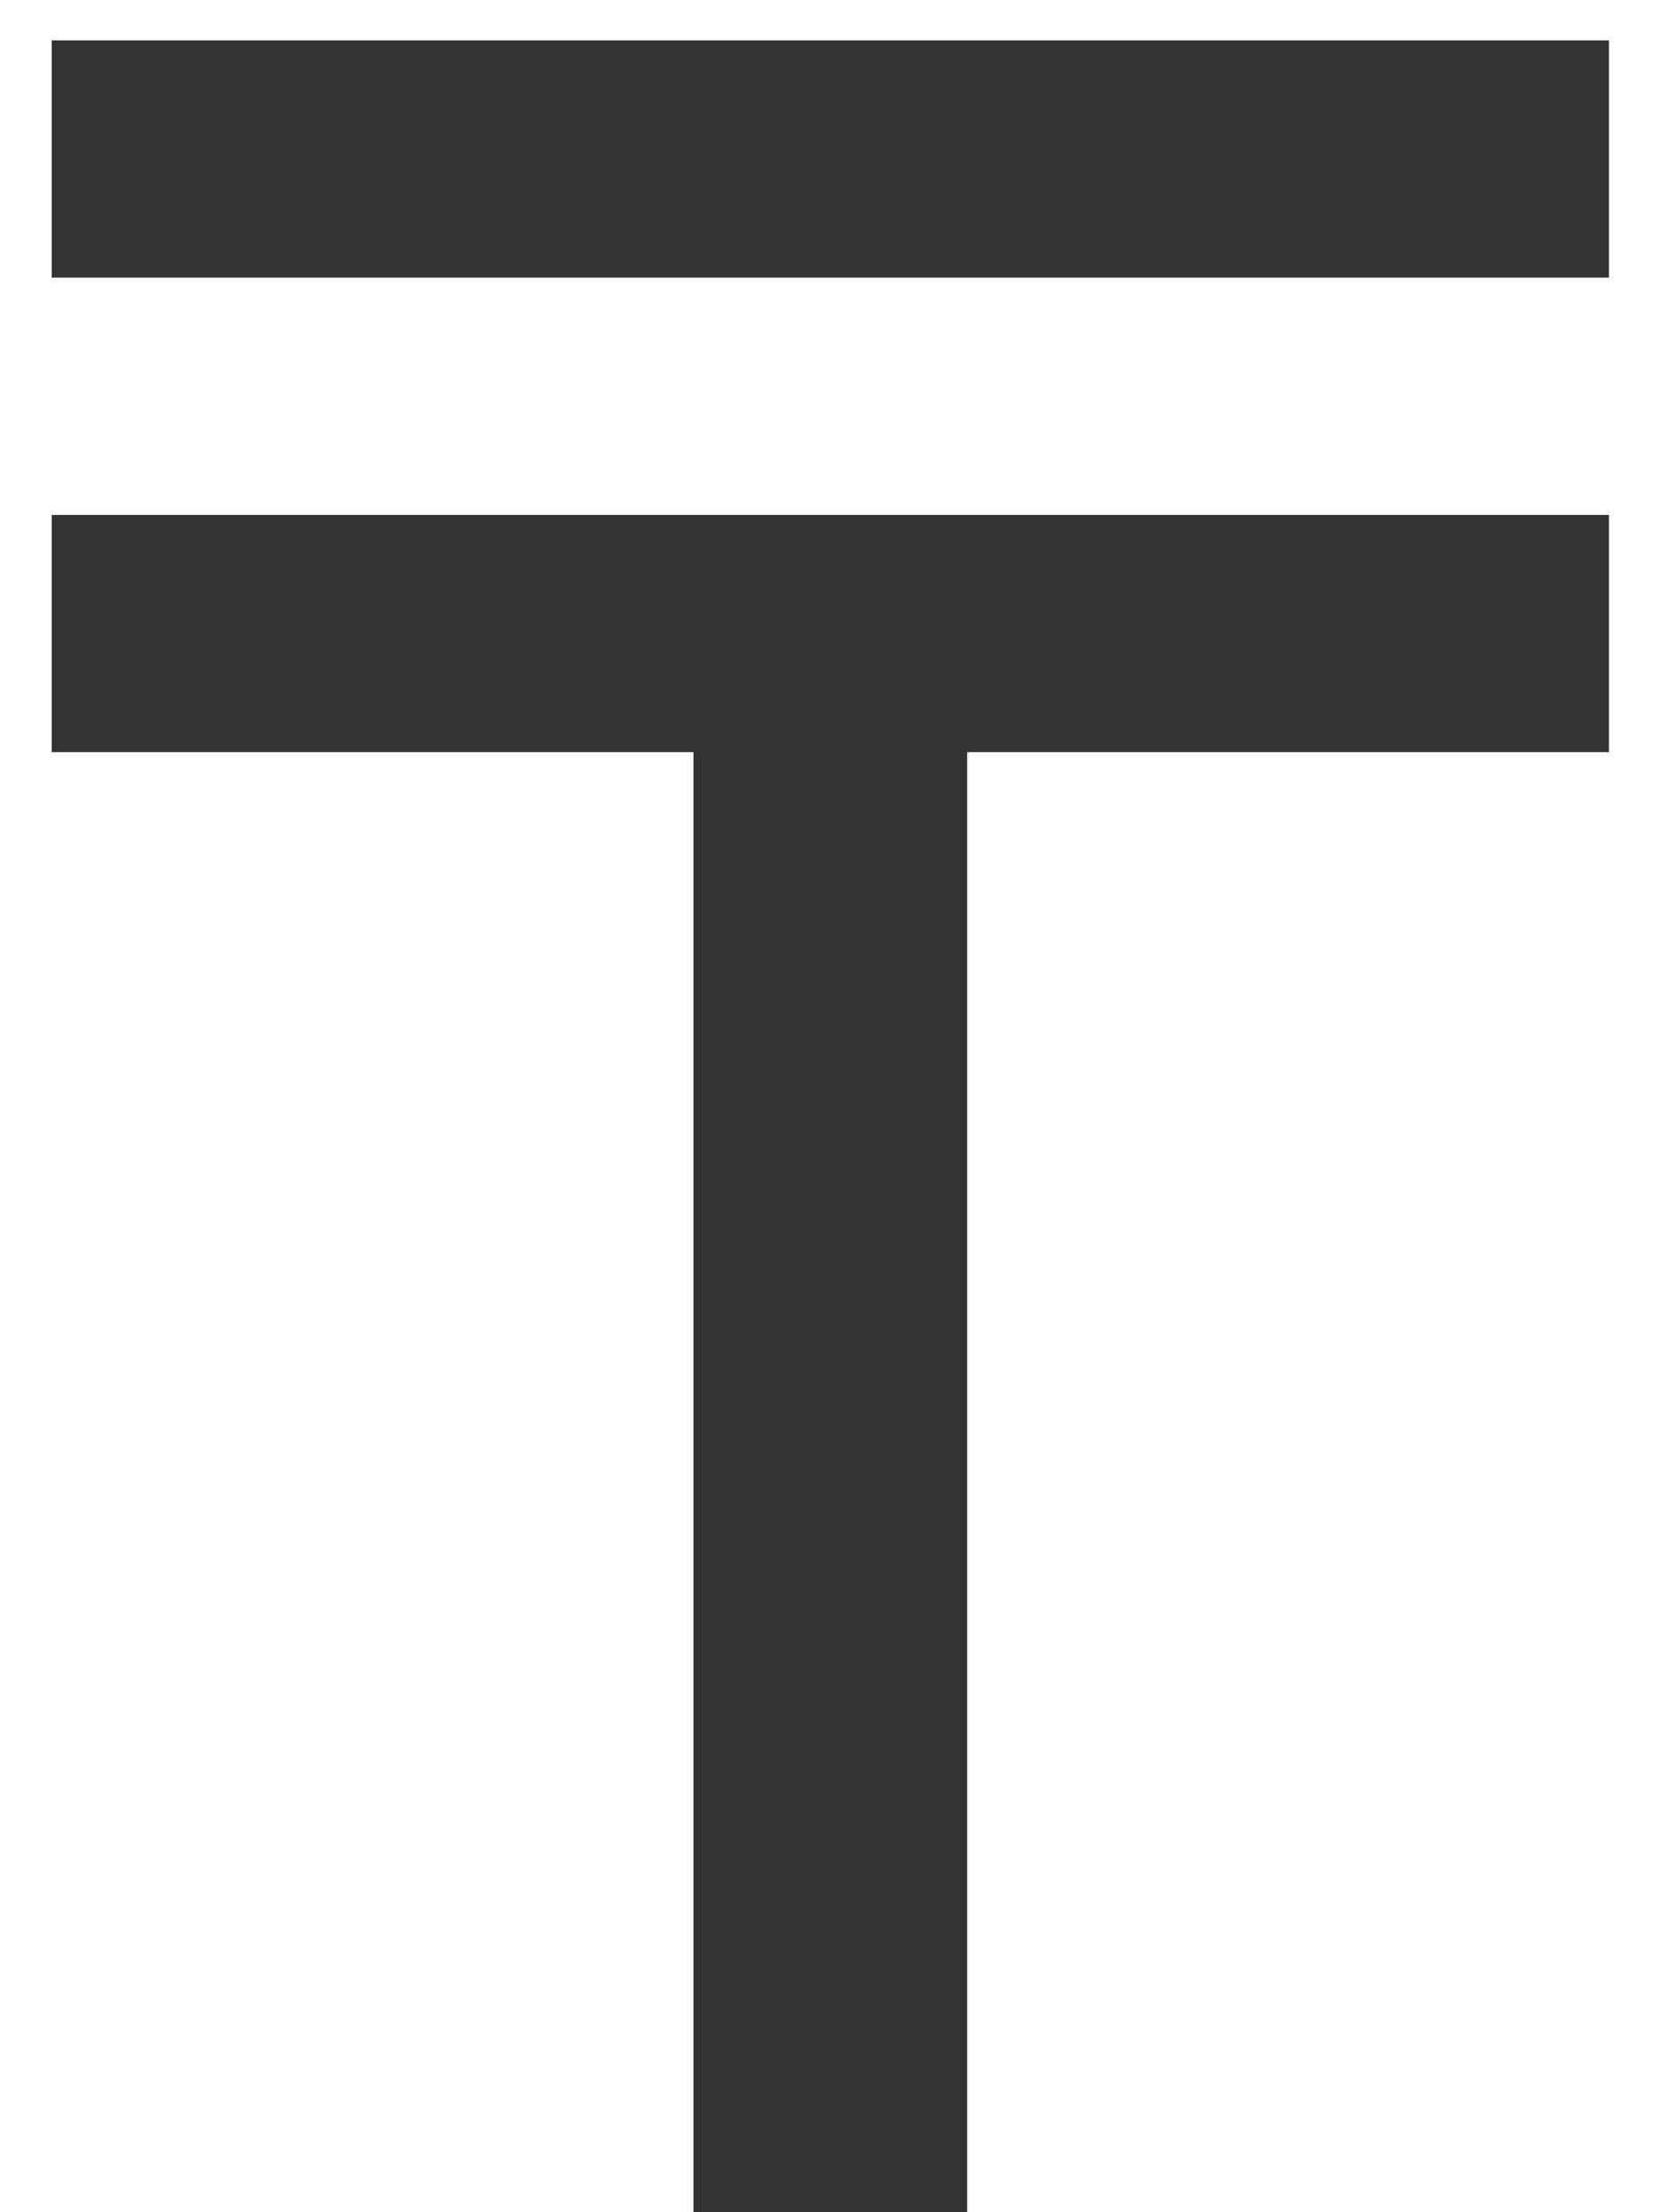 <svg width="12" height="16" viewBox="0 0 12 16" fill="none" xmlns="http://www.w3.org/2000/svg">
<path d="M0.374 0.292H11.638V2.008H0.374V0.292ZM6.996 16H5.016V5.44H0.374V3.724H11.638V5.44H6.996V16Z" fill="#333333"/>
</svg>
